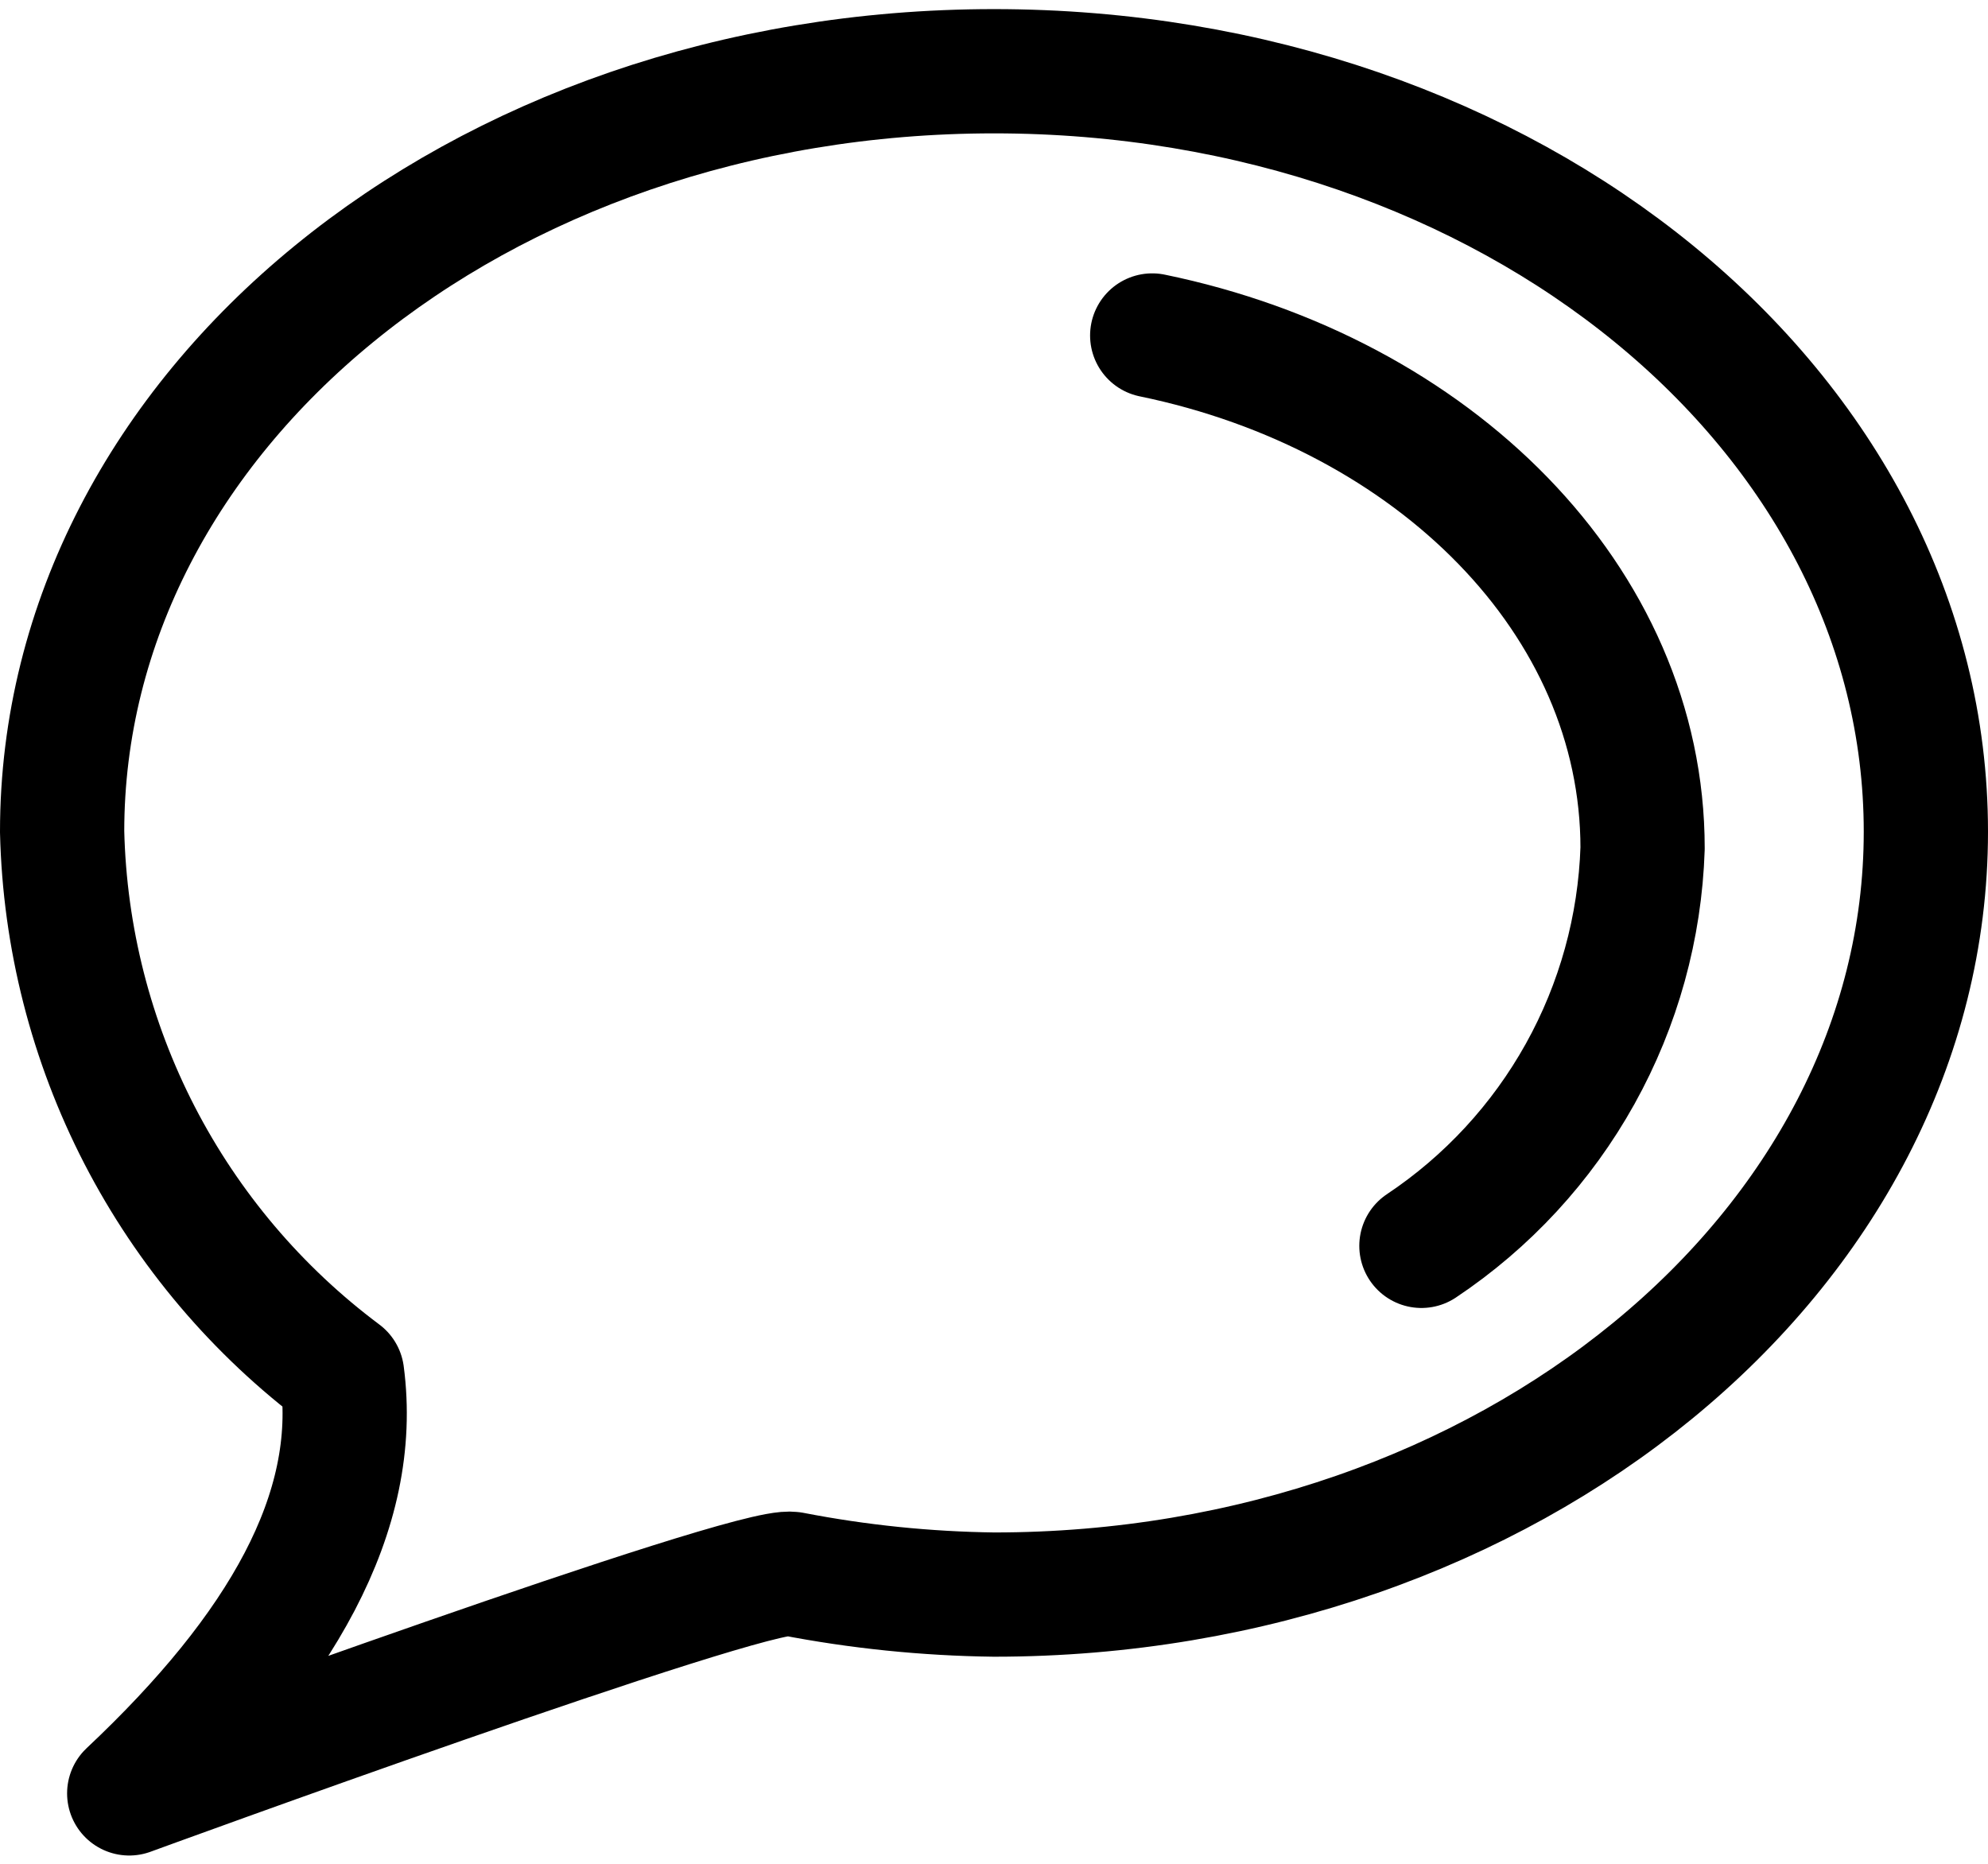 <svg width="48" height="45" viewBox="0 0 48 45" fill="none" xmlns="http://www.w3.org/2000/svg">
<path d="M19.12 38C18.1 37.82 3.12 43.3 3.12 43.3C6.8 39.84 8.7 36.5 8.26 33.18C6.214 31.652 4.542 29.678 3.37 27.409C2.199 25.139 1.56 22.633 1.5 20.08C1.5 9.94 11.5 1.72 24 1.72C36.5 1.72 46.5 9.94 46.5 20.08C46.5 30.22 36.42 38.5 24 38.5C22.362 38.479 20.729 38.312 19.12 38V38Z" stroke="black" stroke-width="3" stroke-linecap="round" stroke-linejoin="round"/>
<path d="M27.82 8.1C34.62 9.5 39.66 14.5 39.66 20.48C39.598 22.39 39.082 24.257 38.153 25.927C37.224 27.597 35.91 29.02 34.32 30.08" stroke="black" stroke-width="3" stroke-linecap="round" stroke-linejoin="round"/>
</svg>
